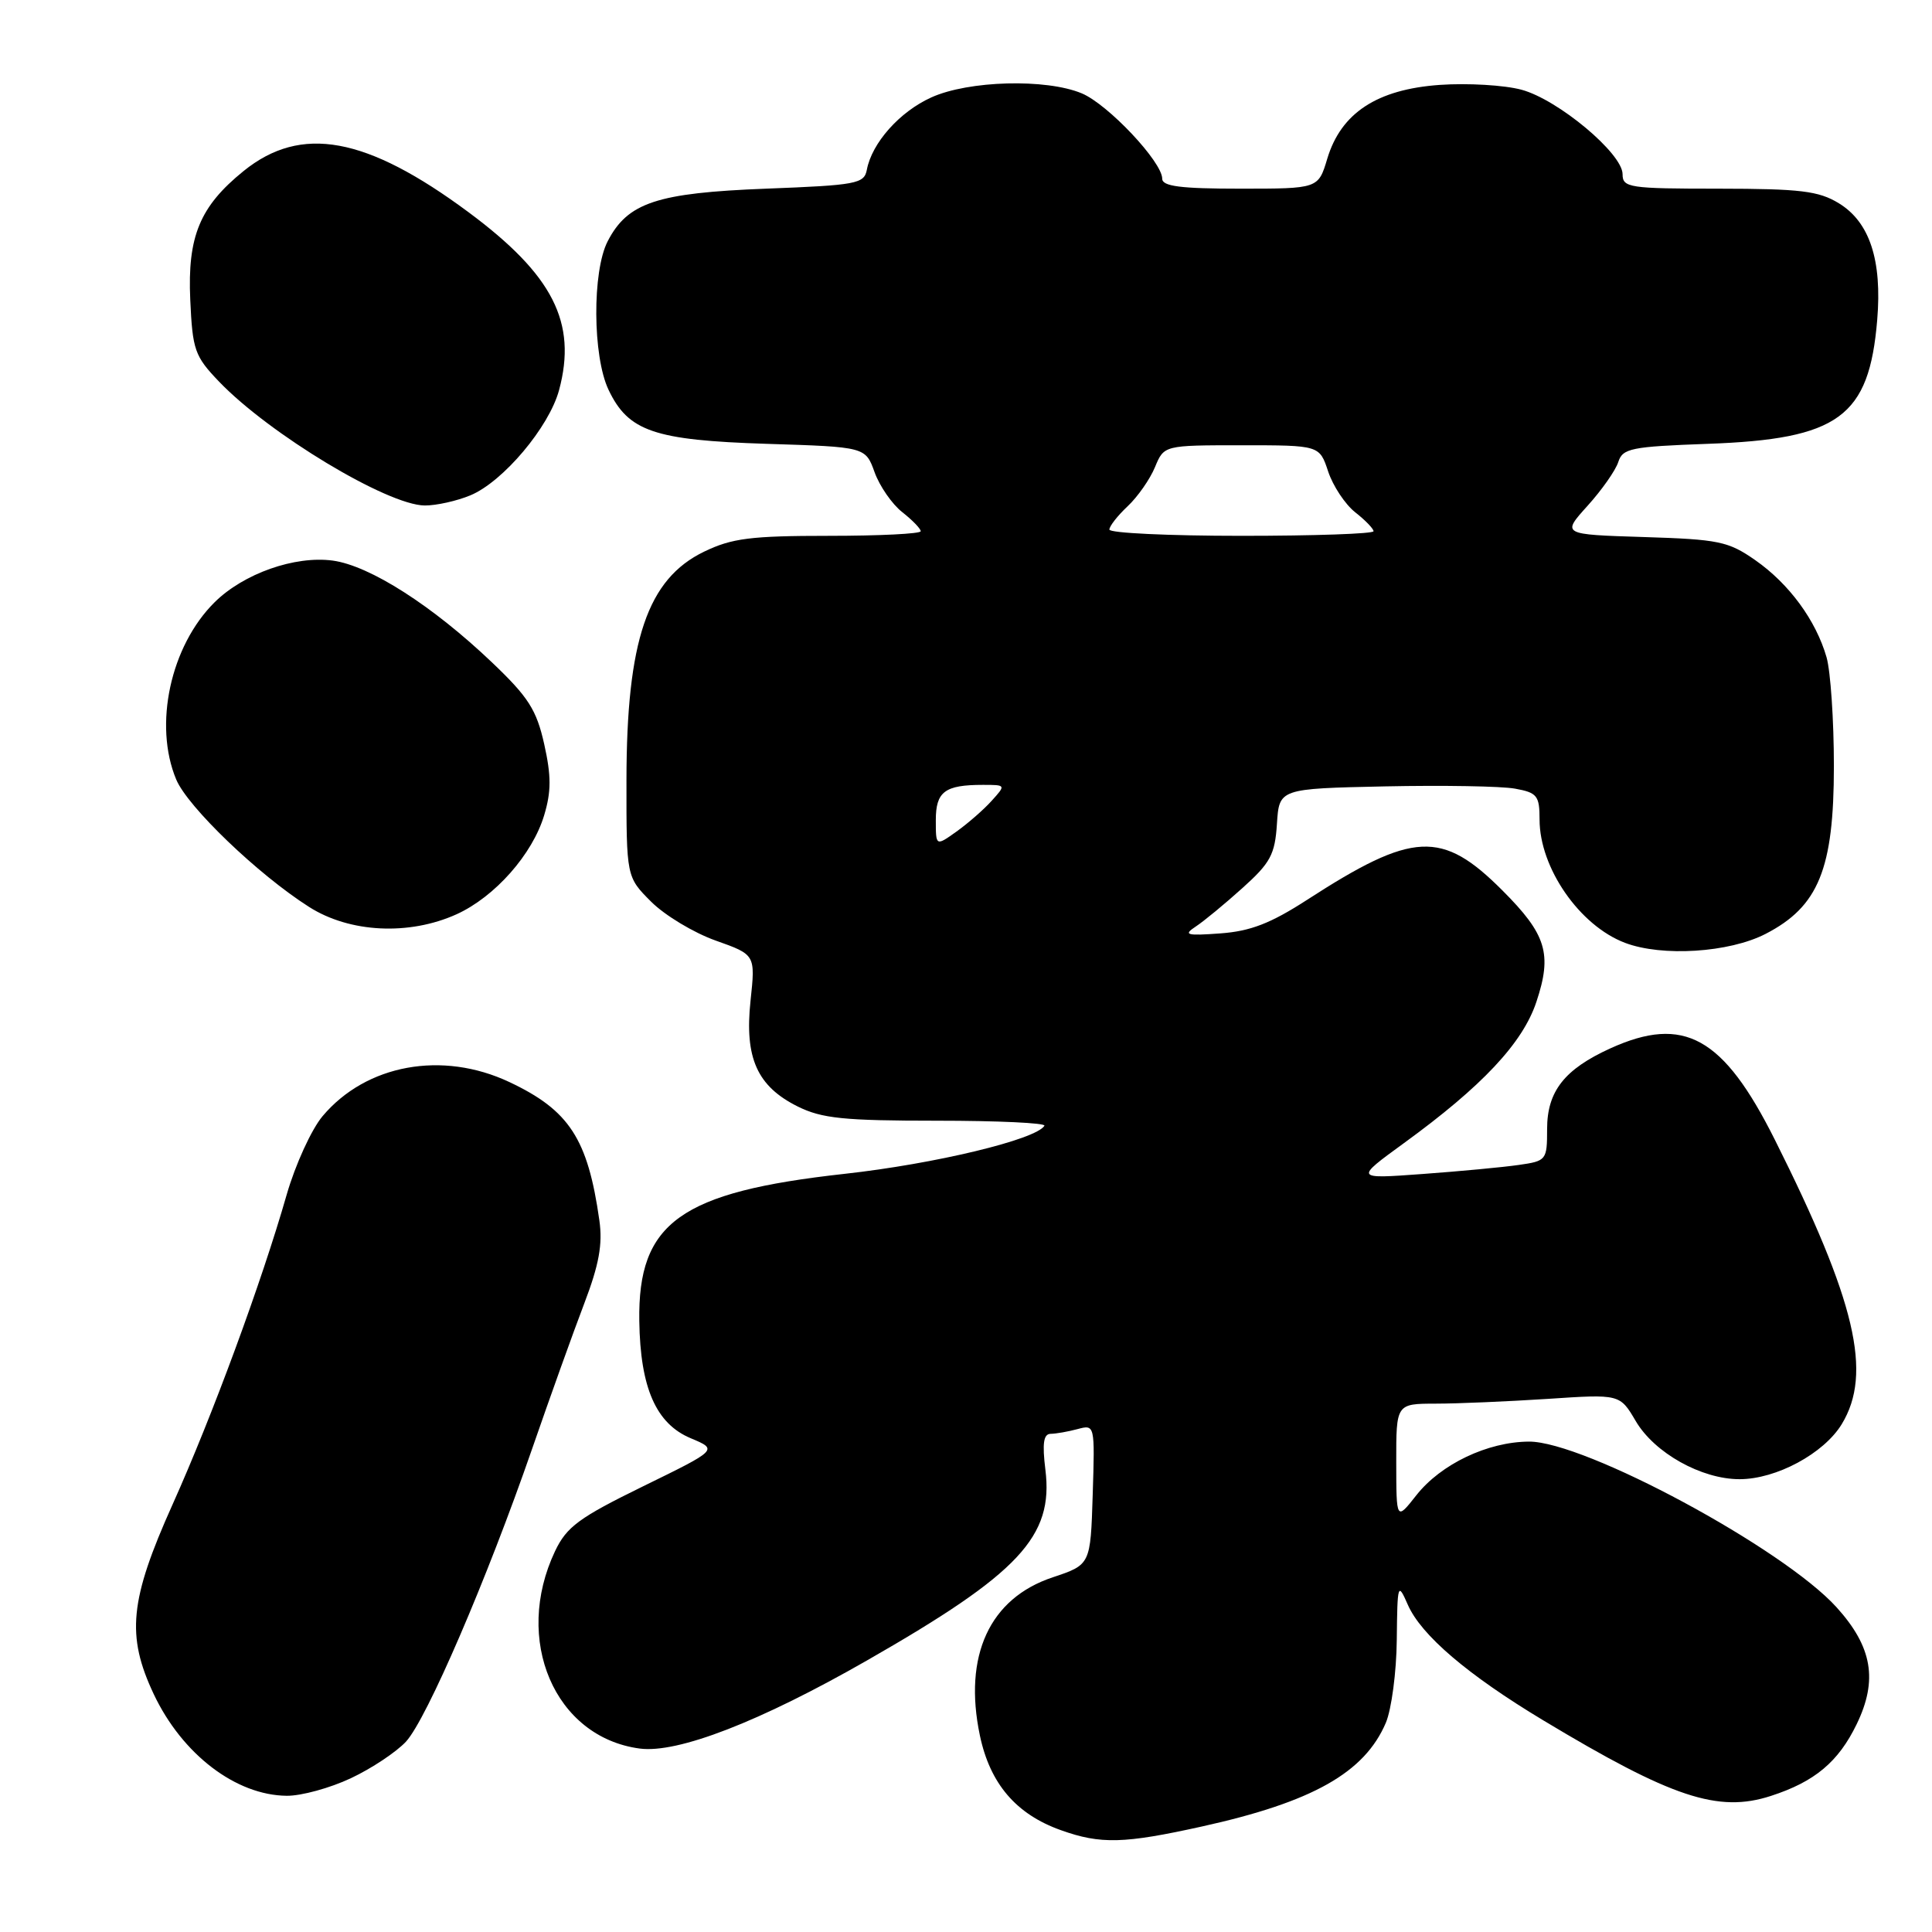<?xml version="1.0" encoding="UTF-8" standalone="no"?>
<!DOCTYPE svg PUBLIC "-//W3C//DTD SVG 1.1//EN" "http://www.w3.org/Graphics/SVG/1.1/DTD/svg11.dtd" >
<svg xmlns="http://www.w3.org/2000/svg" xmlns:xlink="http://www.w3.org/1999/xlink" version="1.1" viewBox="0 0 256 256">
 <g >
 <path fill="currentColor"
d=" M 159.26 242.02 C 173.92 238.78 180.81 234.89 183.63 228.28 C 184.38 226.51 185.04 221.56 185.08 217.28 C 185.16 209.80 185.22 209.62 186.54 212.63 C 188.31 216.67 194.46 221.92 204.50 227.96 C 221.54 238.21 227.66 240.24 234.65 237.97 C 240.46 236.09 243.60 233.46 246.02 228.46 C 248.85 222.62 248.09 218.21 243.36 212.98 C 236.30 205.17 209.96 190.98 202.59 191.02 C 197.12 191.05 190.93 194.00 187.68 198.12 C 185.02 201.50 185.02 201.50 185.01 193.75 C 185.00 186.00 185.00 186.00 190.25 185.99 C 193.14 185.99 199.81 185.70 205.07 185.36 C 214.64 184.72 214.64 184.72 216.75 188.31 C 219.24 192.53 225.45 196.00 230.50 196.00 C 235.36 196.00 241.66 192.61 244.04 188.71 C 248.14 181.97 245.90 172.42 235.17 151.01 C 228.35 137.39 223.13 134.49 213.39 138.91 C 207.30 141.68 205.00 144.60 205.00 149.60 C 205.00 153.72 204.91 153.84 201.25 154.36 C 199.19 154.66 193.45 155.20 188.50 155.56 C 179.50 156.22 179.50 156.22 186.00 151.49 C 196.39 143.94 201.77 138.21 203.58 132.75 C 205.70 126.39 204.91 123.82 199.07 117.98 C 191.06 109.96 187.24 110.15 173.20 119.23 C 168.36 122.36 165.69 123.39 161.70 123.68 C 157.21 124.01 156.76 123.88 158.43 122.78 C 159.50 122.08 162.29 119.78 164.63 117.67 C 168.34 114.34 168.94 113.23 169.20 109.17 C 169.50 104.50 169.50 104.50 183.50 104.20 C 191.20 104.04 198.96 104.17 200.75 104.50 C 203.68 105.03 204.00 105.43 204.00 108.59 C 204.00 115.00 209.30 122.65 215.32 124.93 C 220.24 126.80 229.12 126.23 233.94 123.75 C 240.97 120.13 243.00 115.14 243.00 101.51 C 243.00 95.45 242.56 88.96 242.03 87.10 C 240.62 82.20 237.08 77.37 232.59 74.23 C 229.01 71.73 227.75 71.47 217.80 71.16 C 206.93 70.82 206.93 70.82 210.36 67.02 C 212.25 64.93 214.08 62.32 214.43 61.22 C 215.01 59.40 216.13 59.18 226.28 58.81 C 243.65 58.19 247.67 55.25 248.74 42.39 C 249.40 34.48 247.74 29.42 243.65 26.93 C 240.98 25.30 238.56 25.01 227.75 25.00 C 215.86 25.00 215.00 24.87 215.00 23.08 C 215.00 20.34 206.46 13.20 201.61 11.89 C 199.35 11.28 194.47 10.99 190.77 11.25 C 182.46 11.84 177.69 14.97 175.87 21.03 C 174.68 25.00 174.68 25.00 164.34 25.00 C 156.44 25.00 154.00 24.69 154.00 23.68 C 154.00 21.45 146.81 13.82 143.34 12.37 C 138.60 10.39 128.33 10.67 123.40 12.91 C 119.20 14.81 115.53 18.94 114.86 22.50 C 114.51 24.35 113.48 24.54 101.49 25.00 C 87.04 25.56 83.17 26.84 80.52 31.97 C 78.46 35.95 78.52 47.20 80.63 51.64 C 83.25 57.16 86.68 58.33 101.59 58.81 C 114.68 59.22 114.68 59.22 115.89 62.58 C 116.56 64.43 118.21 66.81 119.55 67.86 C 120.90 68.92 122.00 70.06 122.00 70.39 C 122.00 70.73 116.52 71.00 109.82 71.00 C 99.48 71.00 96.97 71.32 93.29 73.10 C 85.79 76.73 83.03 84.85 83.01 103.35 C 83.00 116.20 83.00 116.20 86.28 119.48 C 88.09 121.29 91.93 123.60 94.83 124.63 C 100.10 126.50 100.10 126.50 99.45 132.60 C 98.64 140.18 100.32 143.94 105.71 146.62 C 108.90 148.20 111.81 148.50 124.15 148.50 C 132.21 148.50 138.62 148.80 138.39 149.17 C 137.27 151.00 123.87 154.22 111.91 155.54 C 90.14 157.95 84.51 161.99 84.71 175.04 C 84.84 183.90 86.93 188.66 91.54 190.58 C 95.14 192.09 95.14 192.09 85.24 196.93 C 76.72 201.10 75.09 202.30 73.55 205.53 C 67.97 217.29 73.49 230.18 84.75 231.69 C 89.78 232.37 100.72 228.13 114.93 219.99 C 135.06 208.47 139.62 203.59 138.52 194.75 C 138.09 191.25 138.27 190.00 139.22 189.99 C 139.92 189.98 141.53 189.70 142.79 189.36 C 145.07 188.75 145.08 188.78 144.79 198.04 C 144.50 207.33 144.50 207.33 139.50 209.00 C 131.12 211.78 127.62 219.39 129.84 229.96 C 131.18 236.35 134.64 240.40 140.58 242.51 C 145.84 244.39 148.92 244.31 159.26 242.02 Z  M 46.50 235.62 C 49.25 234.33 52.53 232.14 53.80 230.77 C 56.55 227.77 64.53 209.25 70.50 192.00 C 72.88 185.12 75.99 176.45 77.42 172.71 C 79.37 167.59 79.87 164.89 79.42 161.71 C 77.89 150.89 75.43 147.12 67.50 143.38 C 58.61 139.19 48.52 141.03 42.74 147.90 C 41.27 149.65 39.13 154.33 37.99 158.29 C 34.66 169.93 28.11 187.68 22.87 199.34 C 17.17 212.03 16.71 216.72 20.38 224.50 C 24.15 232.46 31.26 237.89 38.00 237.95 C 39.92 237.97 43.75 236.92 46.50 235.62 Z  M 60.51 121.14 C 65.58 118.83 70.56 113.20 72.11 108.01 C 73.05 104.88 73.05 102.81 72.11 98.60 C 71.09 94.05 70.02 92.37 65.20 87.78 C 57.32 80.27 48.99 74.94 44.08 74.28 C 39.06 73.61 32.28 76.00 28.44 79.80 C 22.59 85.59 20.32 96.05 23.35 103.29 C 24.87 106.92 34.20 115.88 40.95 120.17 C 46.34 123.61 54.22 123.99 60.51 121.14 Z  M 62.34 65.63 C 66.67 63.82 72.76 56.59 74.08 51.69 C 76.49 42.74 73.27 36.42 62.07 28.11 C 48.54 18.08 39.90 16.50 32.28 22.66 C 26.48 27.35 24.83 31.33 25.21 39.71 C 25.51 46.39 25.80 47.20 29.02 50.56 C 35.67 57.50 51.34 66.94 56.28 66.98 C 57.81 66.99 60.54 66.38 62.34 65.63 Z  M 124.00 108.68 C 124.00 104.89 125.19 104.00 130.24 104.00 C 133.30 104.00 133.30 104.01 131.40 106.11 C 130.36 107.27 128.26 109.10 126.75 110.18 C 124.00 112.14 124.00 112.14 124.00 108.68 Z  M 147.00 70.17 C 147.00 69.72 148.09 68.33 149.42 67.08 C 150.75 65.83 152.38 63.50 153.04 61.90 C 154.24 59.00 154.24 59.00 164.54 59.00 C 174.84 59.00 174.84 59.00 175.99 62.48 C 176.63 64.40 178.24 66.83 179.57 67.88 C 180.91 68.93 182.00 70.06 182.00 70.39 C 182.00 70.73 174.12 71.00 164.50 71.00 C 154.88 71.00 147.00 70.63 147.00 70.17 Z "/>
</g>
</svg>